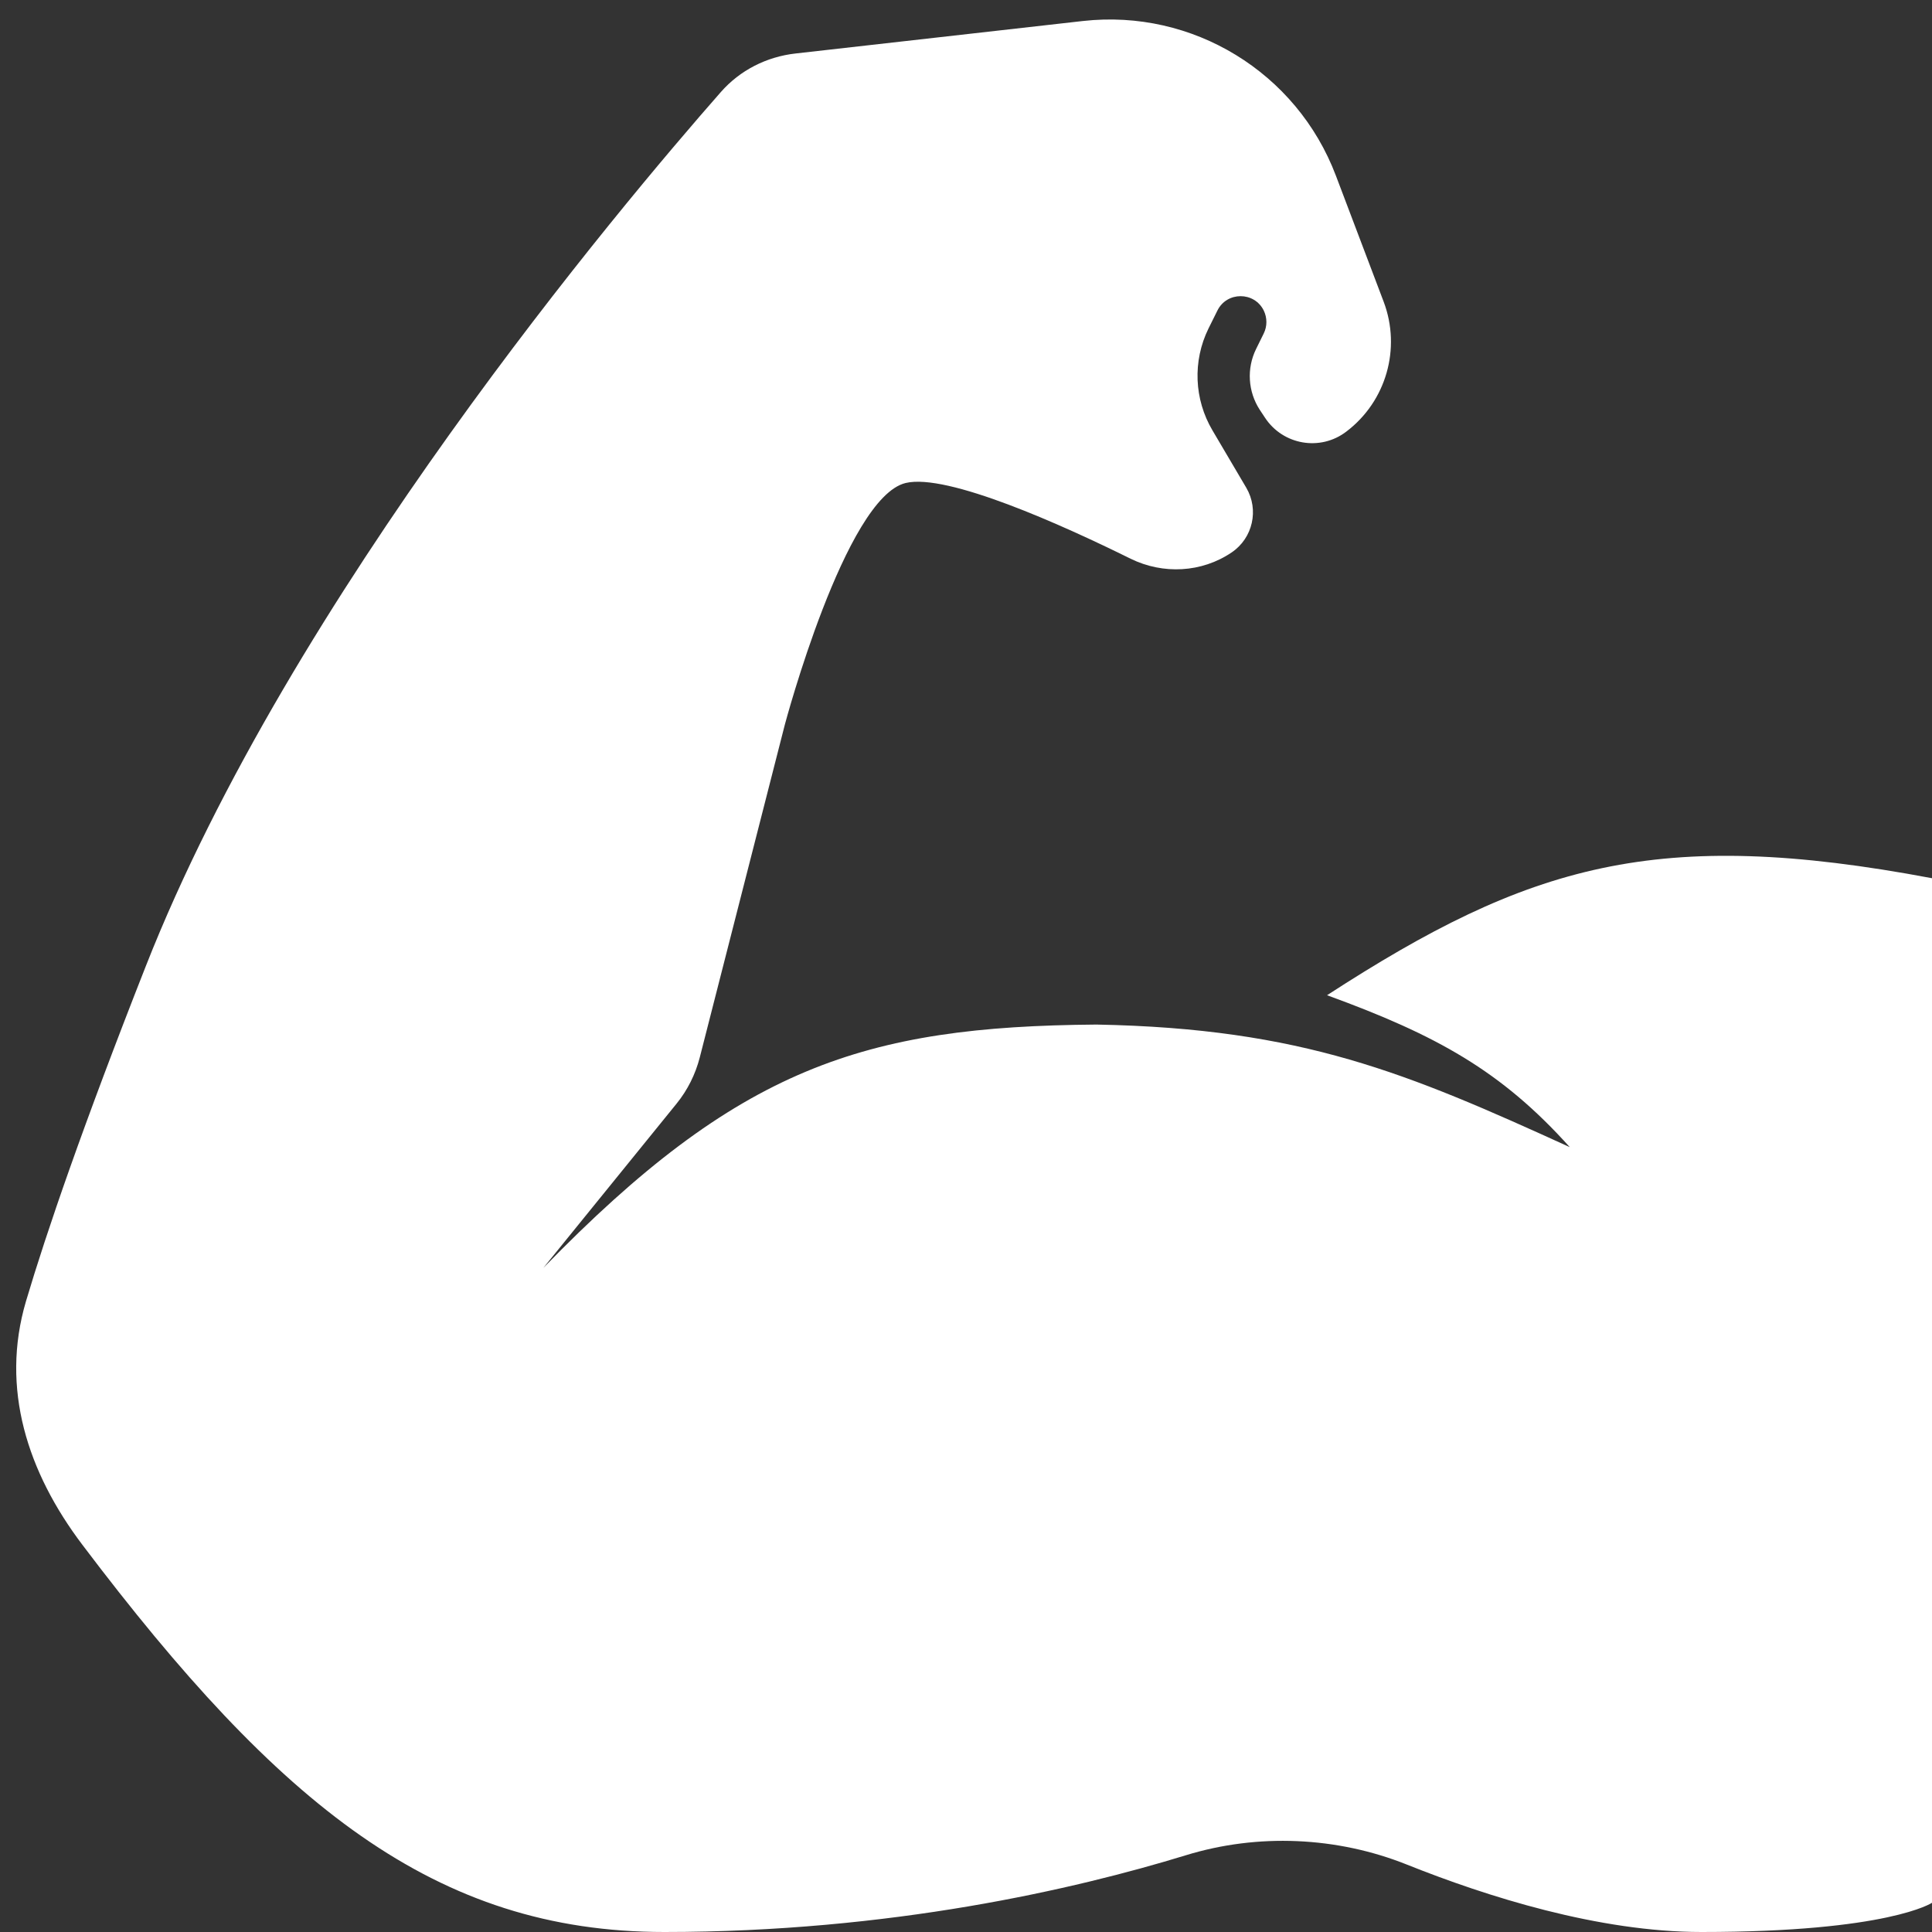 <svg width="16" height="16" viewBox="0 0 16 16" fill="none" xmlns="http://www.w3.org/2000/svg">
<rect x="0" y="0" width="16" height="16" fill="#333333" stroke="none"/>
<path d="M10.99 8.242C12.665 7.156 13.722 6.844 16 7.273V15.758C16 15.758 15.642 16 14.091 16C13.238 16 12.312 15.706 11.652 15.442C11.072 15.21 10.416 15.181 9.819 15.365C8.905 15.645 7.378 16 5.502 16C3.606 16 2.313 14.952 0.682 12.793C0.228 12.193 0.002 11.499 0.215 10.777C0.386 10.201 0.686 9.326 1.208 8C2.412 4.941 5.136 1.711 5.97 0.762C6.129 0.581 6.349 0.47 6.588 0.443L8.968 0.174C9.877 0.072 10.739 0.599 11.063 1.454L11.459 2.499C11.605 2.886 11.48 3.324 11.15 3.574C10.935 3.739 10.625 3.686 10.476 3.459L10.433 3.394C10.335 3.244 10.323 3.052 10.402 2.891L10.466 2.761C10.495 2.702 10.495 2.632 10.466 2.572C10.388 2.413 10.16 2.413 10.082 2.572L10.008 2.721C9.876 2.99 9.889 3.307 10.041 3.564L10.321 4.039C10.428 4.221 10.376 4.456 10.2 4.575C9.952 4.743 9.632 4.759 9.363 4.627C8.799 4.348 7.843 3.917 7.5 4C7 4.121 6.5 6 6.5 6L5.795 8.758C5.759 8.897 5.694 9.028 5.603 9.14L4.5 10.5C6.114 8.84 7.152 8.5 9.081 8.485C10.784 8.517 11.653 8.886 13 9.5C12.434 8.87 11.899 8.573 10.99 8.242Z" fill="white"/>
</svg>
